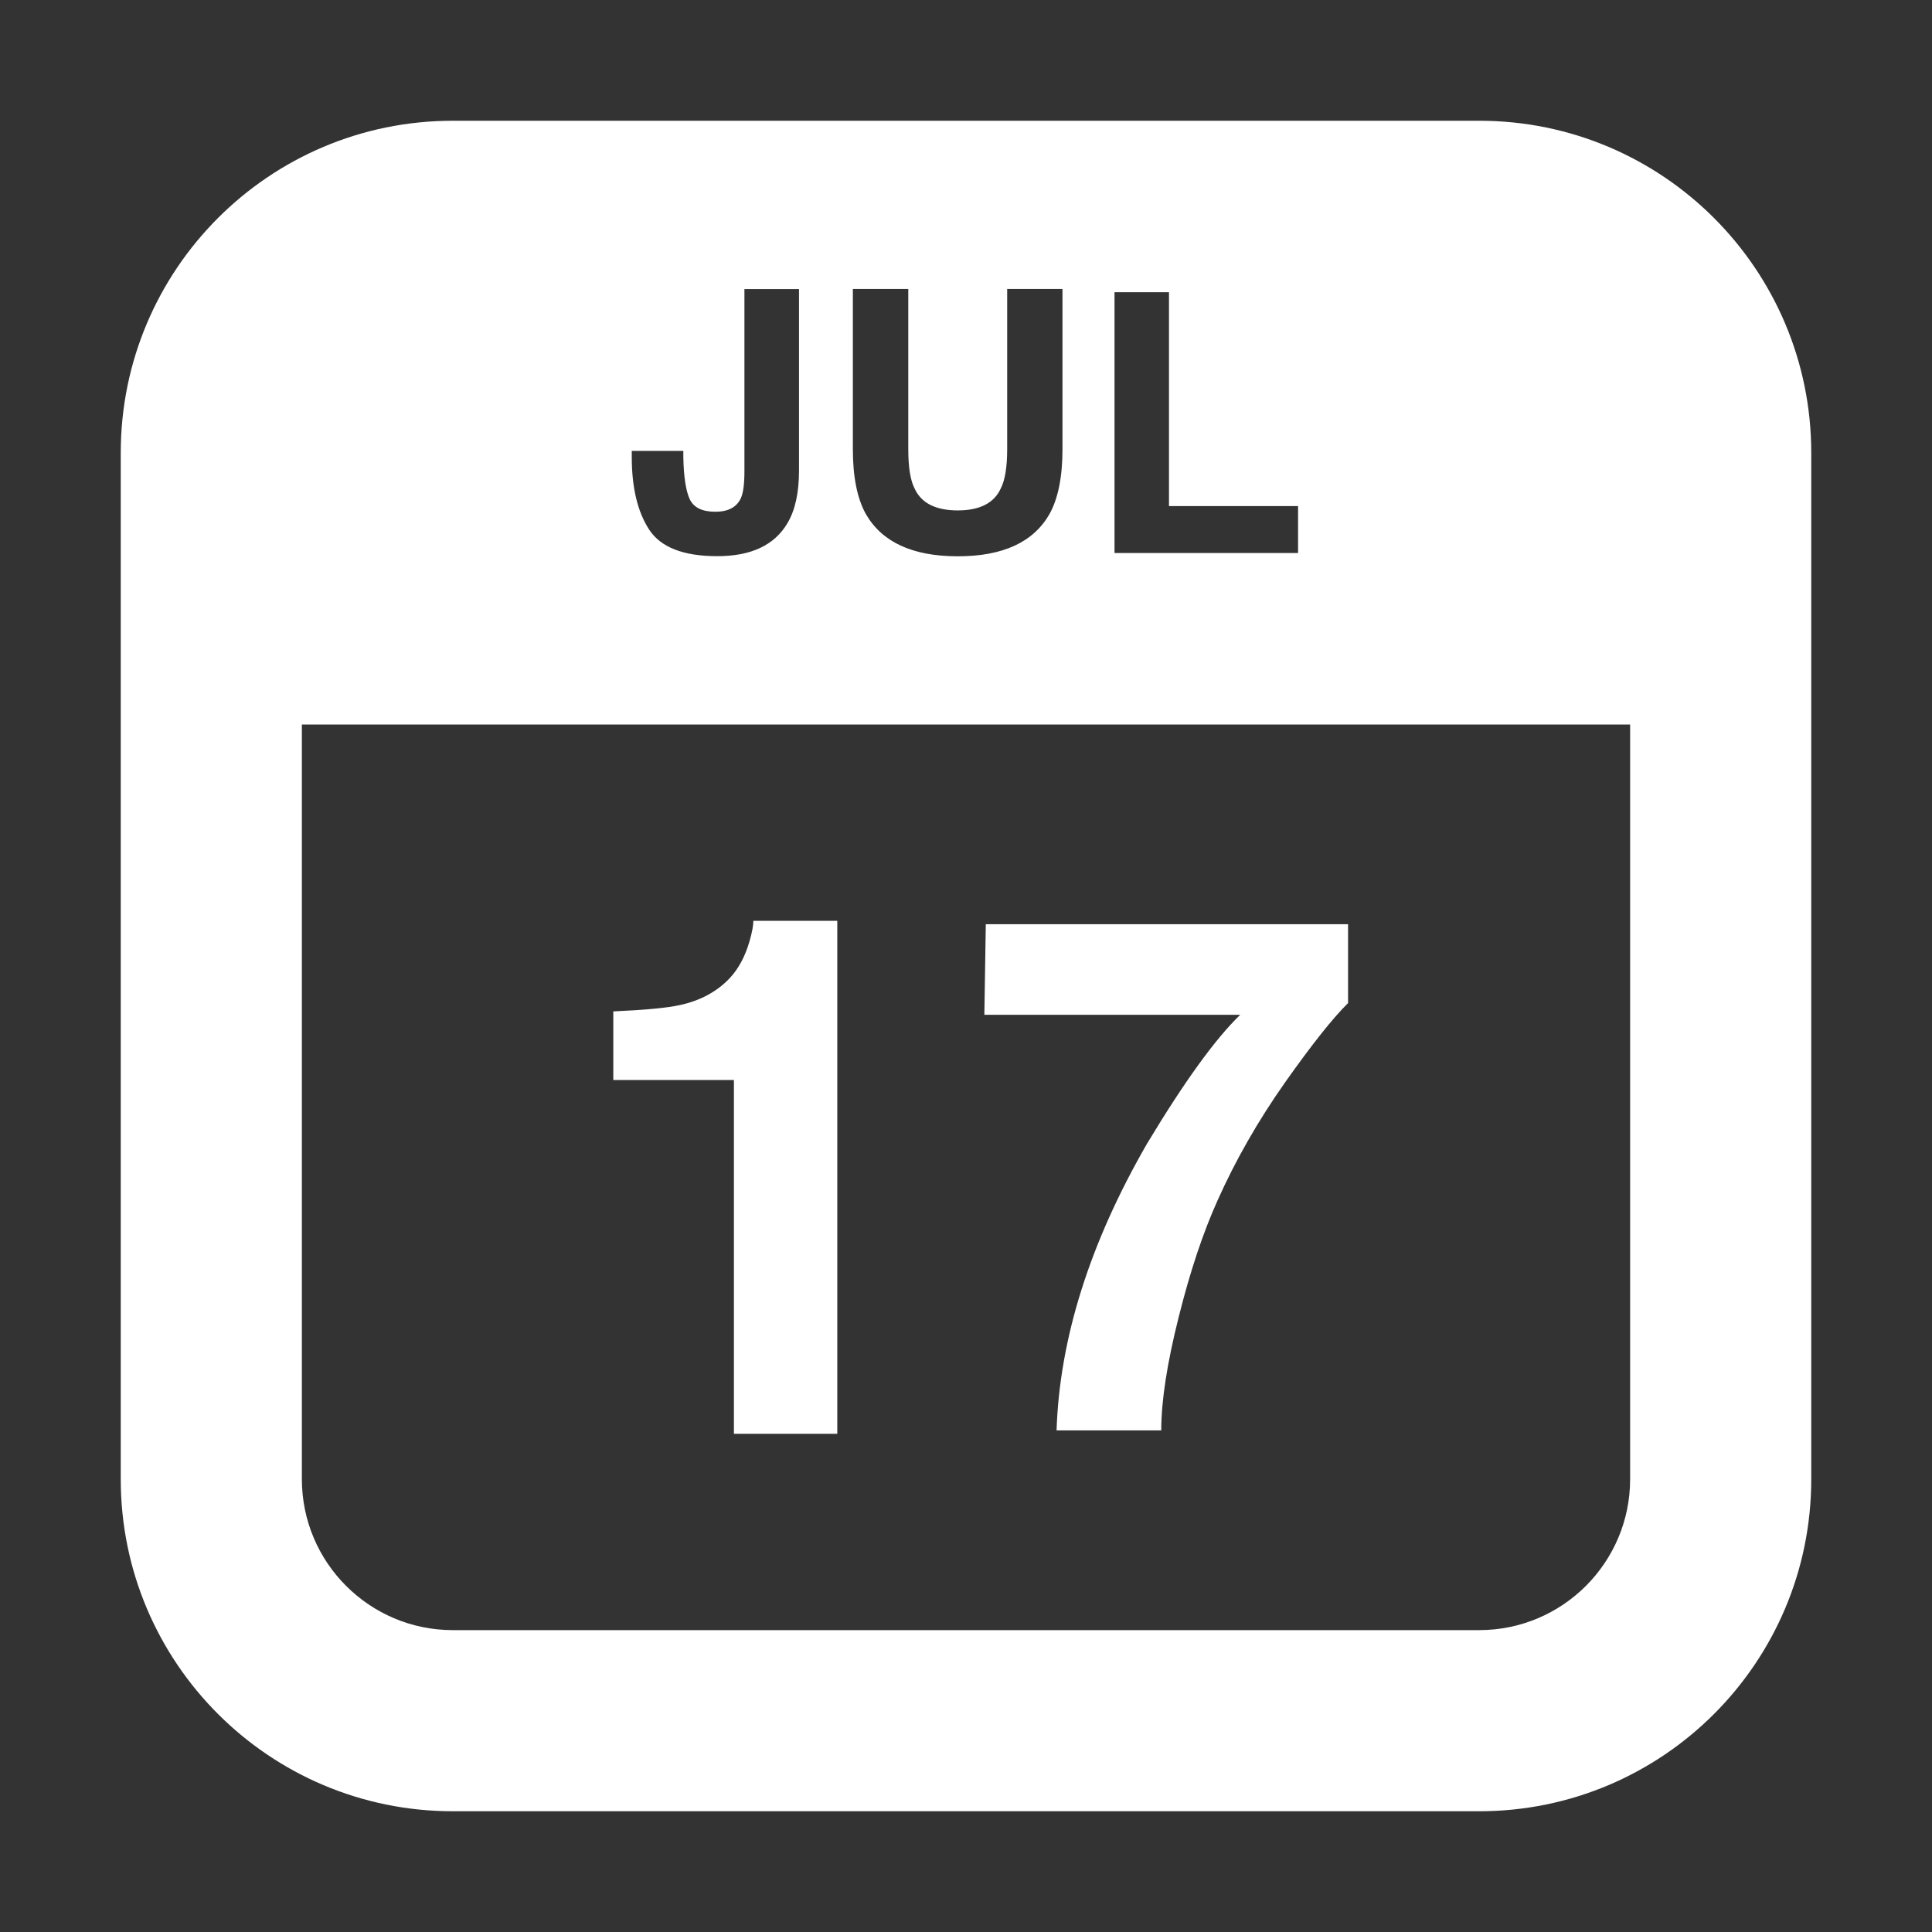 <?xml version="1.0" encoding="UTF-8"?>
<!DOCTYPE svg PUBLIC "-//W3C//DTD SVG 1.1//EN" "http://www.w3.org/Graphics/SVG/1.1/DTD/svg11.dtd">
<svg viewBox="0 0 16 16" width="100%" height="100%" fill="none" xmlns="http://www.w3.org/2000/svg">
<rect x="0" y="0" width="16" height="16" fill="#333333" stroke="none"/>
<path d="M 3.75 1 C 2.231 1 1 2.231 1 3.75 V 12.25 C 1 13.769 2.231 15 3.75 15 H 12.25 C 13.769 15 15 13.769 15 12.25 V 3.75 C 15 2.231 13.769 1 12.25 1 H 3.75 M 2.5 6 H 13.5 V 12.25 C 13.5 12.94 12.94 13.5 12.25 13.5 H 3.75 C 3.06 13.5 2.5 12.94 2.5 12.25 V 6 Z M 6.165 3.904 L 6.165 2.394 L 6.617 2.394 L 6.617 3.897 C 6.617 4.081 6.585 4.226 6.521 4.333 C 6.414 4.515 6.22 4.606 5.94 4.606 C 5.659 4.606 5.471 4.532 5.376 4.386 C 5.28 4.239 5.232 4.038 5.232 3.784 L 5.232 3.734 L 5.659 3.734 L 5.659 3.784 C 5.662 3.951 5.681 4.069 5.713 4.136 C 5.746 4.204 5.816 4.238 5.924 4.238 C 6.03 4.238 6.1 4.201 6.135 4.127 C 6.155 4.083 6.165 4.009 6.165 3.904 Z M 8.341 3.72 L 8.341 2.393 L 8.799 2.393 L 8.799 3.72 C 8.799 3.949 8.763 4.128 8.692 4.256 C 8.559 4.49 8.306 4.607 7.932 4.607 C 7.558 4.607 7.304 4.49 7.17 4.256 C 7.099 4.128 7.063 3.949 7.063 3.72 L 7.063 2.393 L 7.522 2.393 L 7.522 3.72 C 7.522 3.868 7.539 3.977 7.574 4.045 C 7.629 4.166 7.748 4.227 7.932 4.227 C 8.114 4.227 8.233 4.166 8.288 4.045 C 8.323 3.977 8.341 3.868 8.341 3.72 Z M 9.23 2.42 L 9.681 2.42 L 9.681 4.191 L 10.75 4.191 L 10.75 4.58 L 9.23 4.58 L 9.23 2.42 Z" fill="white" fill-rule="evenodd" stroke="none"/>
<path d="M6.934 11.874L6.078 11.874L6.078 8.944L5.079 8.944L5.079 8.376C5.343 8.364 5.527 8.347 5.633 8.323C5.801 8.286 5.938 8.212 6.043 8.101C6.115 8.024 6.17 7.923 6.207 7.796C6.229 7.72 6.239 7.663 6.239 7.626L6.934 7.626L6.934 11.874Z" fill="white" stroke="none"/>
<path d="M10.643 8.963C10.42 9.28 10.233 9.606 10.083 9.942C9.964 10.206 9.856 10.528 9.761 10.909C9.665 11.29 9.617 11.602 9.617 11.846L8.75 11.846C8.775 11.085 9.025 10.293 9.5 9.47C9.807 8.96 10.063 8.605 10.271 8.404L8.152 8.404L8.164 7.654L11.164 7.654L11.164 8.307C11.039 8.43 10.865 8.649 10.643 8.963Z" fill="white" stroke="none"/>
</svg>